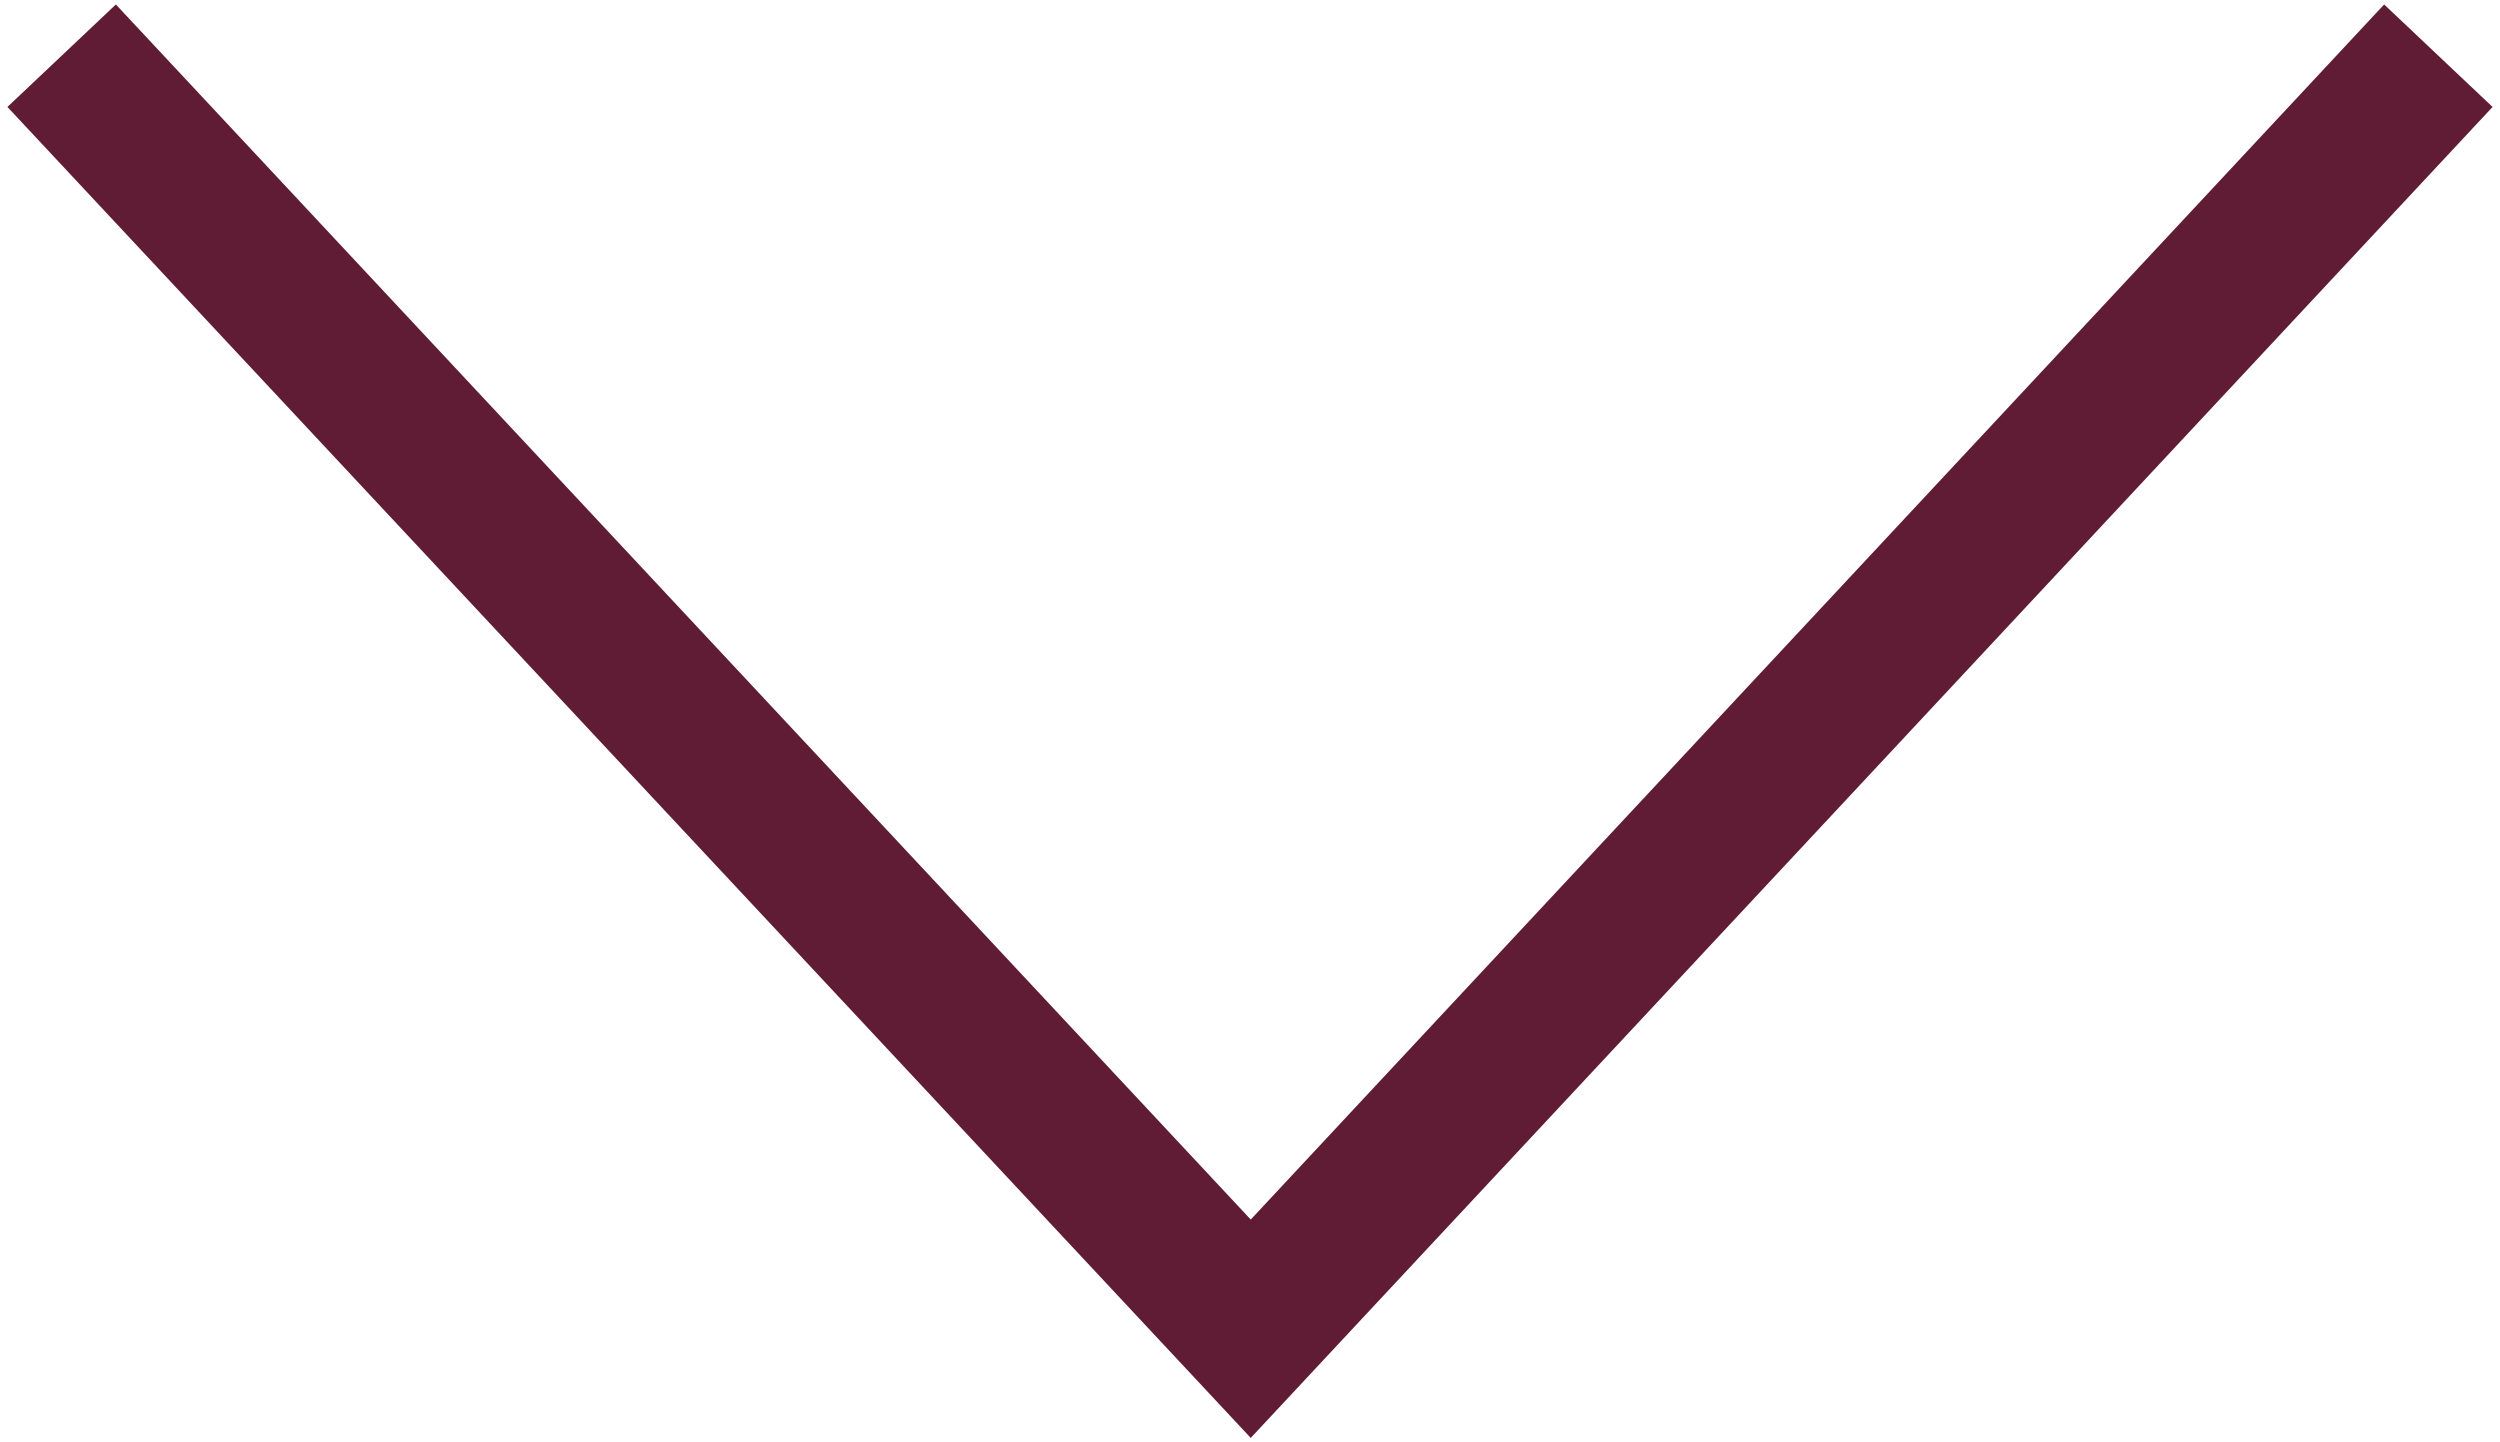 <svg id="Layer_1" data-name="Layer 1" xmlns="http://www.w3.org/2000/svg" viewBox="0 0 16.83 9.71"><defs><style>.cls-1{fill:#611c35;}</style></defs><polygon class="cls-1" points="8.42 9.68 0.05 0.72 0.78 0.03 8.42 8.21 16.05 0.03 16.78 0.72 8.42 9.68"/></svg>